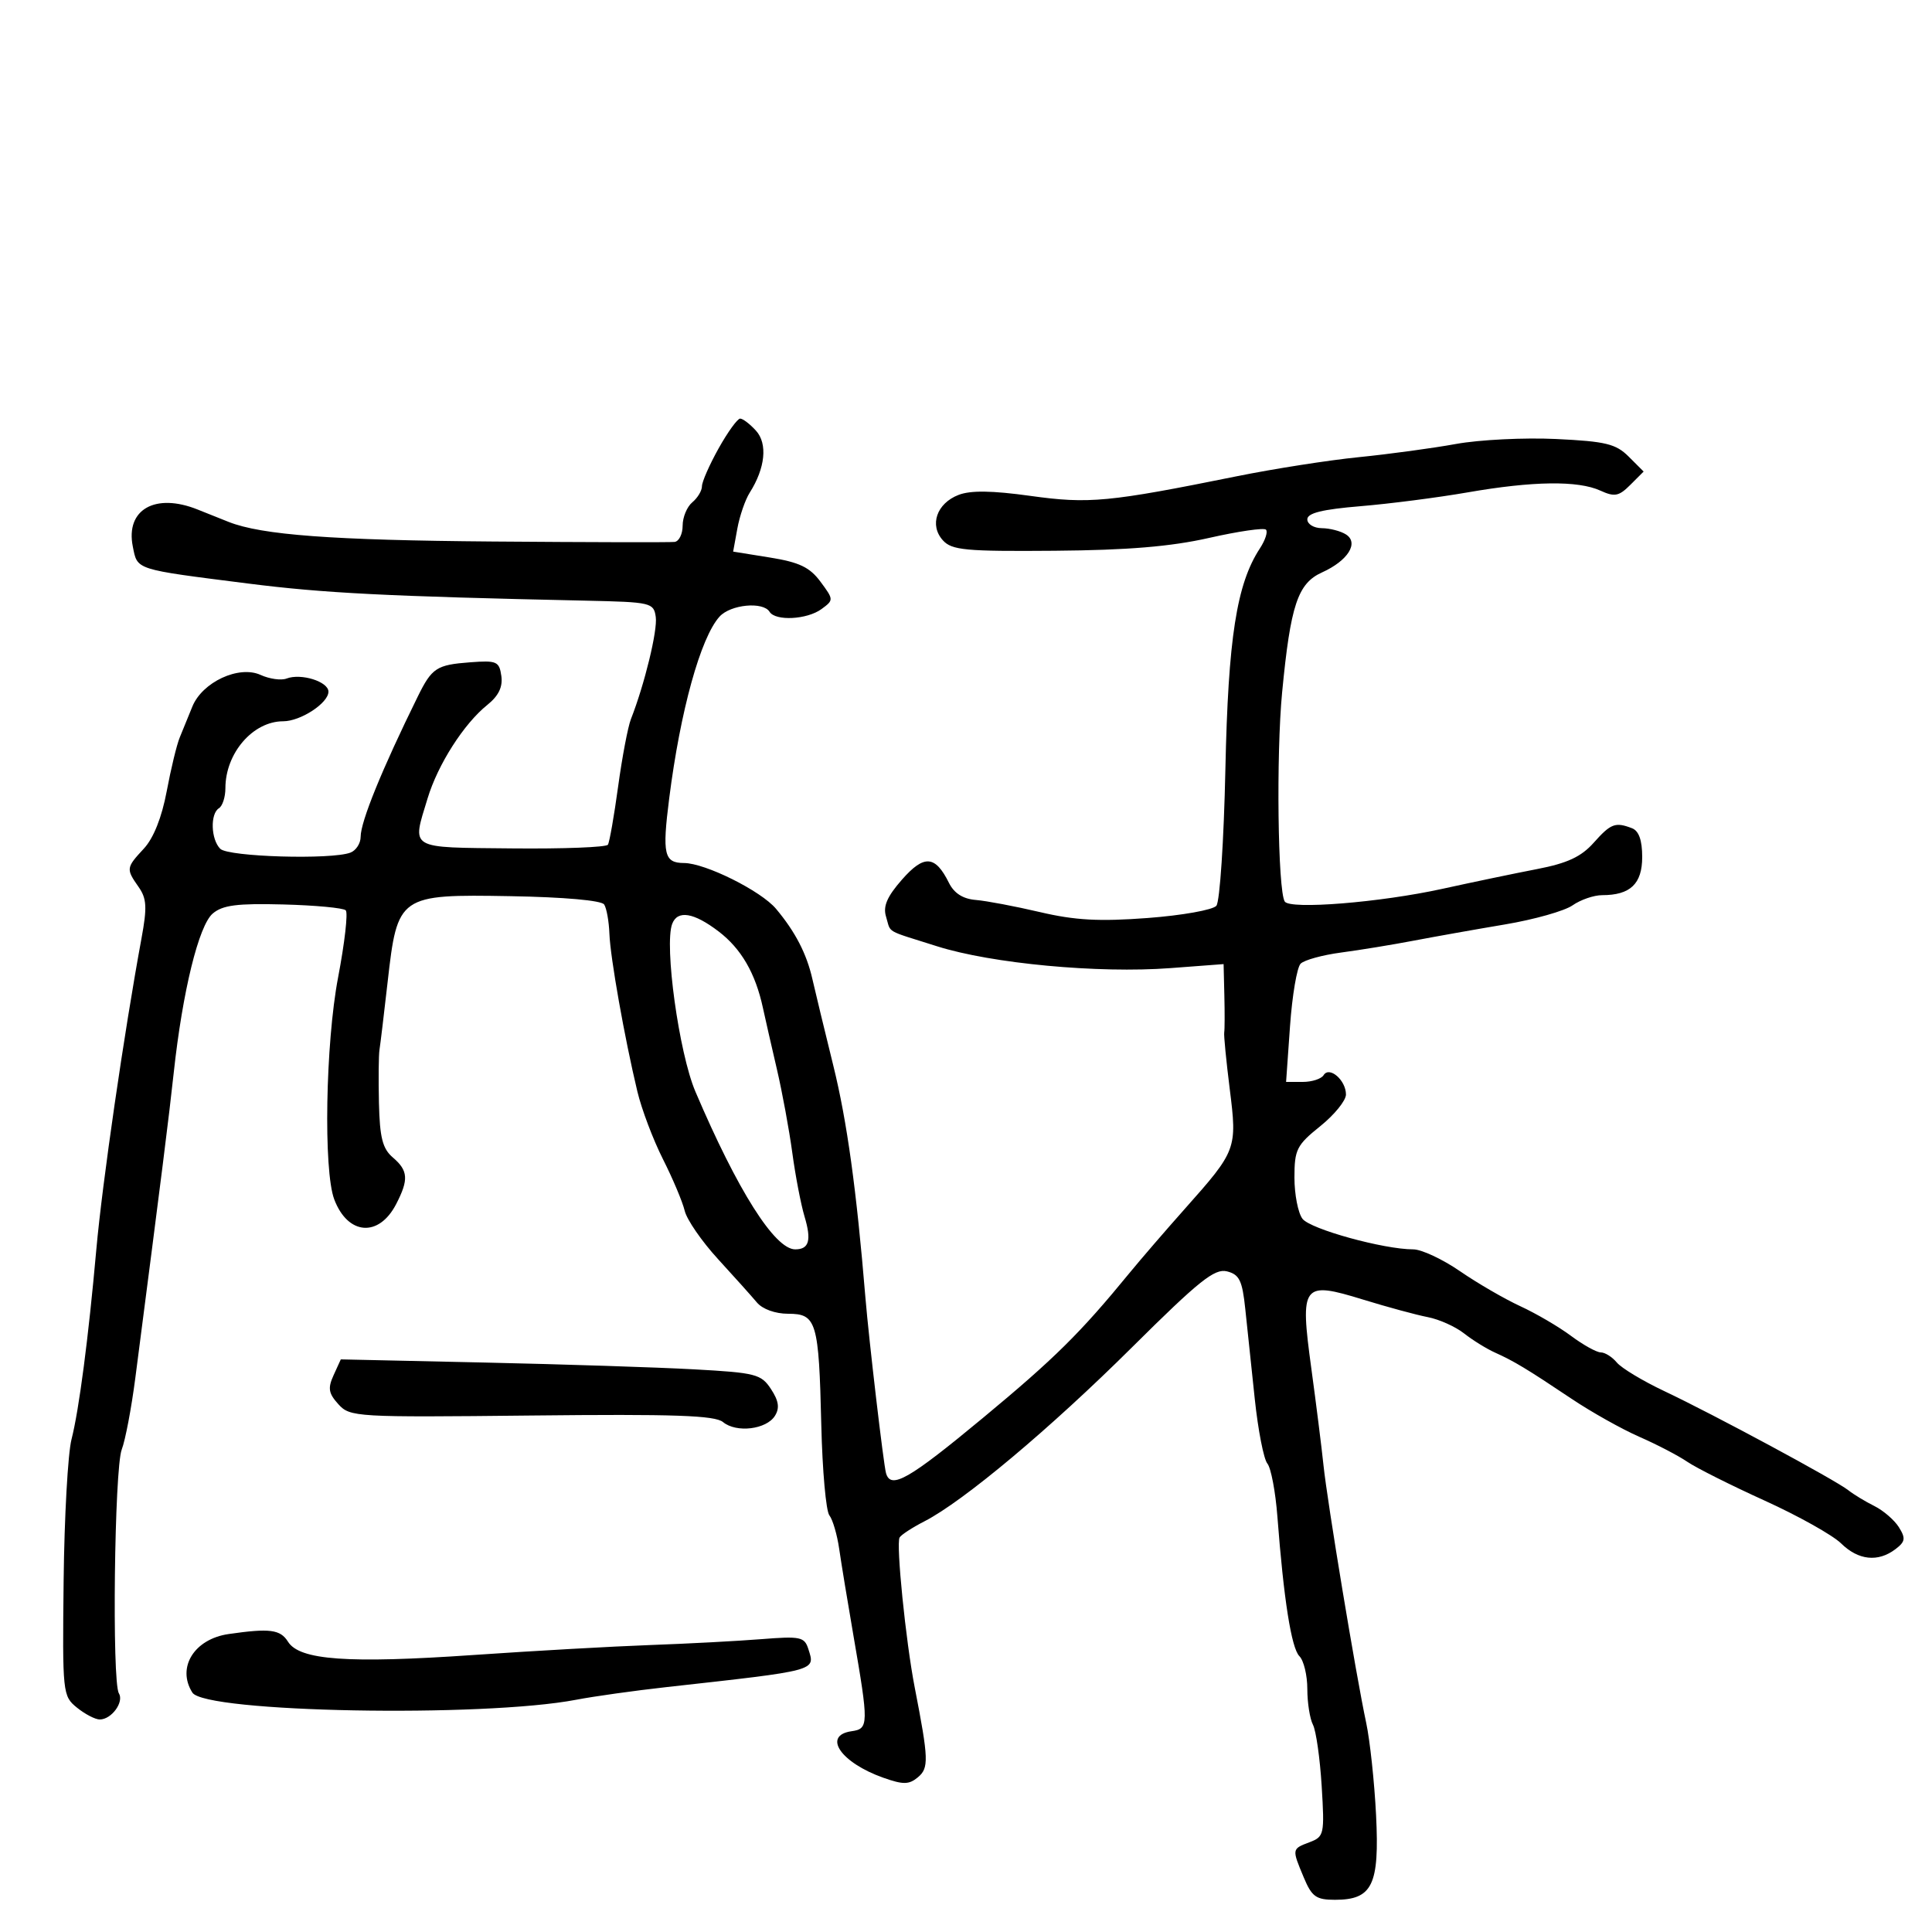 <svg xmlns="http://www.w3.org/2000/svg" width="300" height="300" viewBox="0 0 300 300" version="1.1">
	<path d="M 111.585 69.626 C 110.163 72.170, 109 74.815, 109 75.504 C 109 76.192, 108.325 77.315, 107.500 78 C 106.675 78.685, 106 80.315, 106 81.622 C 106 82.930, 105.438 84.067, 104.750 84.149 C 104.063 84.232, 91.350 84.203, 76.500 84.086 C 51.600 83.889, 40.637 83.075, 35.500 81.041 C 34.400 80.605, 32.241 79.743, 30.703 79.125 C 24.117 76.477, 19.473 79.114, 20.620 84.850 C 21.359 88.543, 20.789 88.360, 38.500 90.607 C 50.327 92.107, 59.949 92.595, 91 93.271 C 101.121 93.492, 101.512 93.583, 101.826 95.803 C 102.124 97.898, 100.090 106.258, 97.968 111.668 C 97.501 112.860, 96.606 117.572, 95.981 122.139 C 95.356 126.707, 94.643 130.768, 94.398 131.165 C 94.152 131.562, 87.438 131.821, 79.476 131.740 C 63.262 131.575, 63.962 131.992, 66.401 123.956 C 68 118.689, 72.031 112.383, 75.663 109.466 C 77.417 108.058, 78.089 106.674, 77.848 104.966 C 77.528 102.700, 77.135 102.528, 73 102.842 C 67.775 103.238, 67.067 103.703, 64.863 108.177 C 59.316 119.439, 56 127.582, 56 129.940 C 56 130.955, 55.288 132.059, 54.418 132.393 C 51.470 133.524, 35.455 133.055, 34.200 131.800 C 32.744 130.344, 32.618 126.354, 34 125.500 C 34.550 125.160, 35 123.761, 35 122.391 C 35 116.951, 39.274 112, 43.969 112 C 46.673 112, 51 109.171, 51 107.404 C 51 105.836, 46.740 104.502, 44.490 105.365 C 43.658 105.685, 41.845 105.431, 40.462 104.801 C 37.089 103.264, 31.392 105.919, 29.858 109.742 C 29.249 111.259, 28.375 113.400, 27.915 114.500 C 27.455 115.600, 26.542 119.363, 25.887 122.863 C 25.127 126.921, 23.845 130.143, 22.348 131.759 C 19.574 134.751, 19.552 134.915, 21.522 137.728 C 22.784 139.530, 22.861 140.887, 21.973 145.700 C 19.281 160.279, 15.871 183.761, 14.959 194 C 13.732 207.762, 12.274 218.920, 11.104 223.500 C 10.541 225.700, 9.991 235.560, 9.881 245.411 C 9.685 262.944, 9.728 263.362, 11.951 265.161 C 13.200 266.173, 14.792 267, 15.488 267 C 17.318 267, 19.296 264.288, 18.457 262.931 C 17.370 261.171, 17.762 228.011, 18.905 225.074 C 19.456 223.658, 20.403 218.675, 21.009 214 C 25.160 181.976, 26.215 173.592, 26.985 166.500 C 28.350 153.941, 30.862 143.705, 33.033 141.854 C 34.567 140.547, 36.817 140.257, 43.988 140.444 C 48.951 140.573, 53.315 140.982, 53.687 141.353 C 54.058 141.724, 53.524 146.409, 52.501 151.764 C 50.546 161.998, 50.203 181.775, 51.904 186.246 C 54.017 191.806, 58.825 192.172, 61.511 186.979 C 63.487 183.157, 63.390 181.779, 61 179.732 C 59.403 178.365, 58.968 176.657, 58.842 171.260 C 58.756 167.542, 58.794 163.825, 58.927 163 C 59.061 162.175, 59.628 157.450, 60.189 152.500 C 61.716 139.004, 61.928 138.856, 79.277 139.157 C 87.591 139.302, 93.402 139.818, 93.814 140.449 C 94.191 141.027, 94.558 143.075, 94.630 145 C 94.769 148.705, 96.974 161.144, 98.973 169.500 C 99.631 172.250, 101.419 176.975, 102.946 180 C 104.473 183.025, 105.991 186.629, 106.320 188.009 C 106.648 189.389, 108.976 192.764, 111.492 195.509 C 114.009 198.254, 116.727 201.287, 117.534 202.250 C 118.399 203.283, 120.386 204, 122.383 204 C 126.793 204, 127.151 205.202, 127.531 221.298 C 127.698 228.336, 128.261 234.636, 128.782 235.298 C 129.303 235.959, 129.990 238.300, 130.308 240.500 C 130.625 242.700, 131.623 248.775, 132.526 254 C 134.908 267.797, 134.896 268.444, 132.250 268.820 C 127.649 269.473, 130.538 273.709, 137.184 276.054 C 140.252 277.137, 141.145 277.125, 142.521 275.983 C 144.258 274.541, 144.211 273.207, 142.032 262 C 140.645 254.865, 139.118 239.718, 139.688 238.741 C 139.931 238.323, 141.668 237.192, 143.548 236.228 C 149.613 233.116, 163.097 221.811, 175.820 209.170 C 186.184 198.874, 188.608 196.936, 190.522 197.416 C 192.448 197.900, 192.902 198.830, 193.365 203.246 C 193.667 206.136, 194.333 212.442, 194.843 217.259 C 195.353 222.077, 196.232 226.577, 196.796 227.259 C 197.360 227.942, 198.061 231.650, 198.354 235.500 C 199.332 248.339, 200.528 255.928, 201.770 257.170 C 202.447 257.847, 203 260.140, 203 262.266 C 203 264.392, 203.393 266.889, 203.874 267.816 C 204.355 268.742, 204.964 273.023, 205.229 277.330 C 205.690 284.838, 205.613 285.197, 203.355 286.055 C 200.580 287.110, 200.586 287.074, 202.449 291.532 C 203.699 294.524, 204.364 295, 207.294 295 C 213.106 295, 214.218 292.709, 213.675 281.843 C 213.418 276.704, 212.726 270.250, 212.138 267.500 C 210.562 260.144, 206.111 233.287, 205.508 227.500 C 205.221 224.750, 204.373 218, 203.623 212.500 C 201.834 199.385, 202.209 198.888, 211.683 201.806 C 215.432 202.961, 219.941 204.183, 221.703 204.522 C 223.465 204.861, 225.999 205.998, 227.335 207.049 C 228.671 208.100, 230.830 209.438, 232.132 210.023 C 235.100 211.355, 237.089 212.555, 244.065 217.224 C 247.125 219.273, 251.850 221.922, 254.565 223.111 C 257.279 224.300, 260.625 226.042, 262 226.983 C 263.375 227.924, 268.775 230.634, 274 233.007 C 279.225 235.379, 284.574 238.373, 285.886 239.660 C 288.564 242.286, 291.610 242.611, 294.316 240.560 C 295.856 239.392, 295.939 238.875, 294.863 237.152 C 294.165 236.035, 292.448 234.551, 291.047 233.854 C 289.646 233.157, 287.825 232.052, 287 231.399 C 285.002 229.818, 266.057 219.613, 258.433 216.012 C 255.096 214.436, 251.779 212.438, 251.061 211.573 C 250.343 210.708, 249.223 210, 248.572 210 C 247.921 210, 245.839 208.844, 243.944 207.432 C 242.050 206.020, 238.507 203.947, 236.071 202.826 C 233.635 201.704, 229.422 199.260, 226.709 197.393 C 223.996 195.527, 220.729 194, 219.450 194 C 214.857 194, 203.475 190.860, 202.250 189.255 C 201.563 188.355, 201 185.475, 201 182.856 C 201 178.503, 201.343 177.818, 205 174.880 C 207.200 173.112, 209 170.896, 209 169.955 C 209 167.733, 206.425 165.504, 205.530 166.951 C 205.174 167.528, 203.717 168, 202.292 168 L 199.703 168 200.314 159.337 C 200.651 154.573, 201.391 150.209, 201.960 149.640 C 202.529 149.071, 205.358 148.293, 208.247 147.910 C 211.136 147.528, 216.200 146.699, 219.500 146.069 C 222.800 145.439, 229.197 144.302, 233.714 143.543 C 238.232 142.784, 242.945 141.451, 244.187 140.582 C 245.429 139.712, 247.499 139, 248.788 139 C 253.157 139, 255 137.241, 255 133.072 C 255 130.476, 254.482 129.015, 253.418 128.607 C 250.817 127.609, 250.132 127.869, 247.454 130.875 C 245.524 133.041, 243.365 134.044, 238.696 134.945 C 235.288 135.603, 228.675 136.983, 224 138.011 C 214.340 140.136, 200.285 141.269, 199.492 139.987 C 198.417 138.247, 198.155 117.190, 199.088 107.500 C 200.394 93.940, 201.511 90.587, 205.292 88.880 C 209.306 87.068, 211.051 84.294, 209 82.987 C 208.175 82.461, 206.488 82.024, 205.250 82.015 C 204.012 82.007, 203 81.390, 203 80.644 C 203 79.667, 205.309 79.096, 211.250 78.602 C 215.787 78.226, 223.271 77.261, 227.881 76.459 C 238.026 74.693, 245.024 74.598, 248.495 76.180 C 250.720 77.193, 251.376 77.068, 253.154 75.291 L 255.222 73.222 252.909 70.909 C 250.921 68.921, 249.341 68.537, 241.637 68.168 C 236.710 67.933, 229.713 68.279, 226.089 68.938 C 222.465 69.597, 215.675 70.519, 211 70.988 C 206.325 71.456, 197.775 72.795, 192 73.963 C 172.143 77.978, 169.097 78.267, 160 77.001 C 154.037 76.171, 150.705 76.127, 148.836 76.852 C 145.445 78.167, 144.280 81.547, 146.406 83.897 C 147.801 85.438, 149.900 85.634, 163.747 85.521 C 175.118 85.429, 181.794 84.874, 187.747 83.527 C 192.283 82.500, 196.256 81.923, 196.577 82.244 C 196.898 82.564, 196.472 83.878, 195.631 85.163 C 192.019 90.682, 190.709 99.086, 190.277 119.485 C 190.044 130.477, 189.415 139.999, 188.879 140.646 C 188.343 141.292, 183.538 142.148, 178.202 142.548 C 170.684 143.112, 166.924 142.906, 161.500 141.633 C 157.650 140.730, 153.160 139.880, 151.523 139.745 C 149.520 139.580, 148.154 138.709, 147.347 137.081 C 145.223 132.799, 143.487 132.681, 140.057 136.587 C 137.743 139.223, 137.092 140.734, 137.583 142.332 C 138.396 144.982, 137.282 144.334, 145.500 146.936 C 153.988 149.623, 170.545 151.172, 181.750 150.327 L 190 149.705 190.118 154.602 C 190.184 157.296, 190.173 159.868, 190.096 160.318 C 190.018 160.768, 190.405 164.727, 190.955 169.117 C 192.121 178.410, 192.028 178.658, 184 187.684 C 180.975 191.085, 177.094 195.585, 175.375 197.684 C 167.741 207.005, 163.769 210.932, 152.642 220.163 C 141.099 229.739, 138.316 231.325, 137.580 228.750 C 137.194 227.403, 134.925 208.062, 134.382 201.500 C 132.994 184.707, 131.526 174.096, 129.404 165.500 C 128.047 160, 126.578 153.925, 126.141 152 C 125.253 148.089, 123.480 144.667, 120.500 141.118 C 118.160 138.330, 109.508 134.024, 106.219 134.010 C 103.115 133.996, 102.809 132.668, 103.912 123.980 C 105.641 110.364, 108.786 99.002, 111.727 95.750 C 113.437 93.860, 118.494 93.372, 119.500 95 C 120.410 96.473, 125.323 96.216, 127.559 94.578 C 129.474 93.175, 129.472 93.118, 127.405 90.328 C 125.745 88.086, 124.122 87.309, 119.577 86.576 L 113.843 85.653 114.495 82.076 C 114.854 80.109, 115.718 77.600, 116.416 76.500 C 118.835 72.684, 119.219 68.900, 117.394 66.882 C 116.457 65.847, 115.348 65, 114.931 65 C 114.513 65, 113.008 67.082, 111.585 69.626 M 104.381 143.449 C 103.115 146.749, 105.433 163.521, 107.981 169.500 C 114.528 184.861, 120.310 194, 123.481 194 C 125.639 194, 126.036 192.597, 124.925 188.892 C 124.365 187.027, 123.511 182.575, 123.027 179 C 122.543 175.425, 121.464 169.575, 120.630 166 C 119.796 162.425, 118.822 158.150, 118.465 156.500 C 117.304 151.120, 115.093 147.308, 111.581 144.630 C 107.729 141.691, 105.214 141.279, 104.381 143.449 M 51.801 213.538 C 50.880 215.558, 51.011 216.355, 52.542 218.046 C 54.347 220.041, 55.226 220.092, 82.535 219.800 C 104.737 219.563, 111.008 219.779, 112.274 220.822 C 114.348 222.531, 119.005 221.969, 120.330 219.851 C 121.087 218.642, 120.925 217.534, 119.723 215.700 C 118.198 213.372, 117.367 213.159, 107.792 212.631 C 102.131 212.319, 87.469 211.843, 75.209 211.574 L 52.919 211.084 51.801 213.538 M 35.500 253.733 C 30.152 254.507, 27.408 258.940, 29.872 262.827 C 31.834 265.922, 74.964 266.721, 89.500 263.931 C 92.250 263.403, 98.550 262.521, 103.500 261.971 C 127.102 259.348, 126.605 259.481, 125.524 256.075 C 124.920 254.171, 124.309 254.043, 118.182 254.530 C 114.507 254.823, 106.775 255.232, 101 255.439 C 95.225 255.646, 82.850 256.343, 73.500 256.988 C 54.020 258.331, 46.511 257.792, 44.720 254.923 C 43.532 253.021, 41.893 252.809, 35.500 253.733" stroke="none" fill="black" fill-rule="evenodd"/>
</svg>